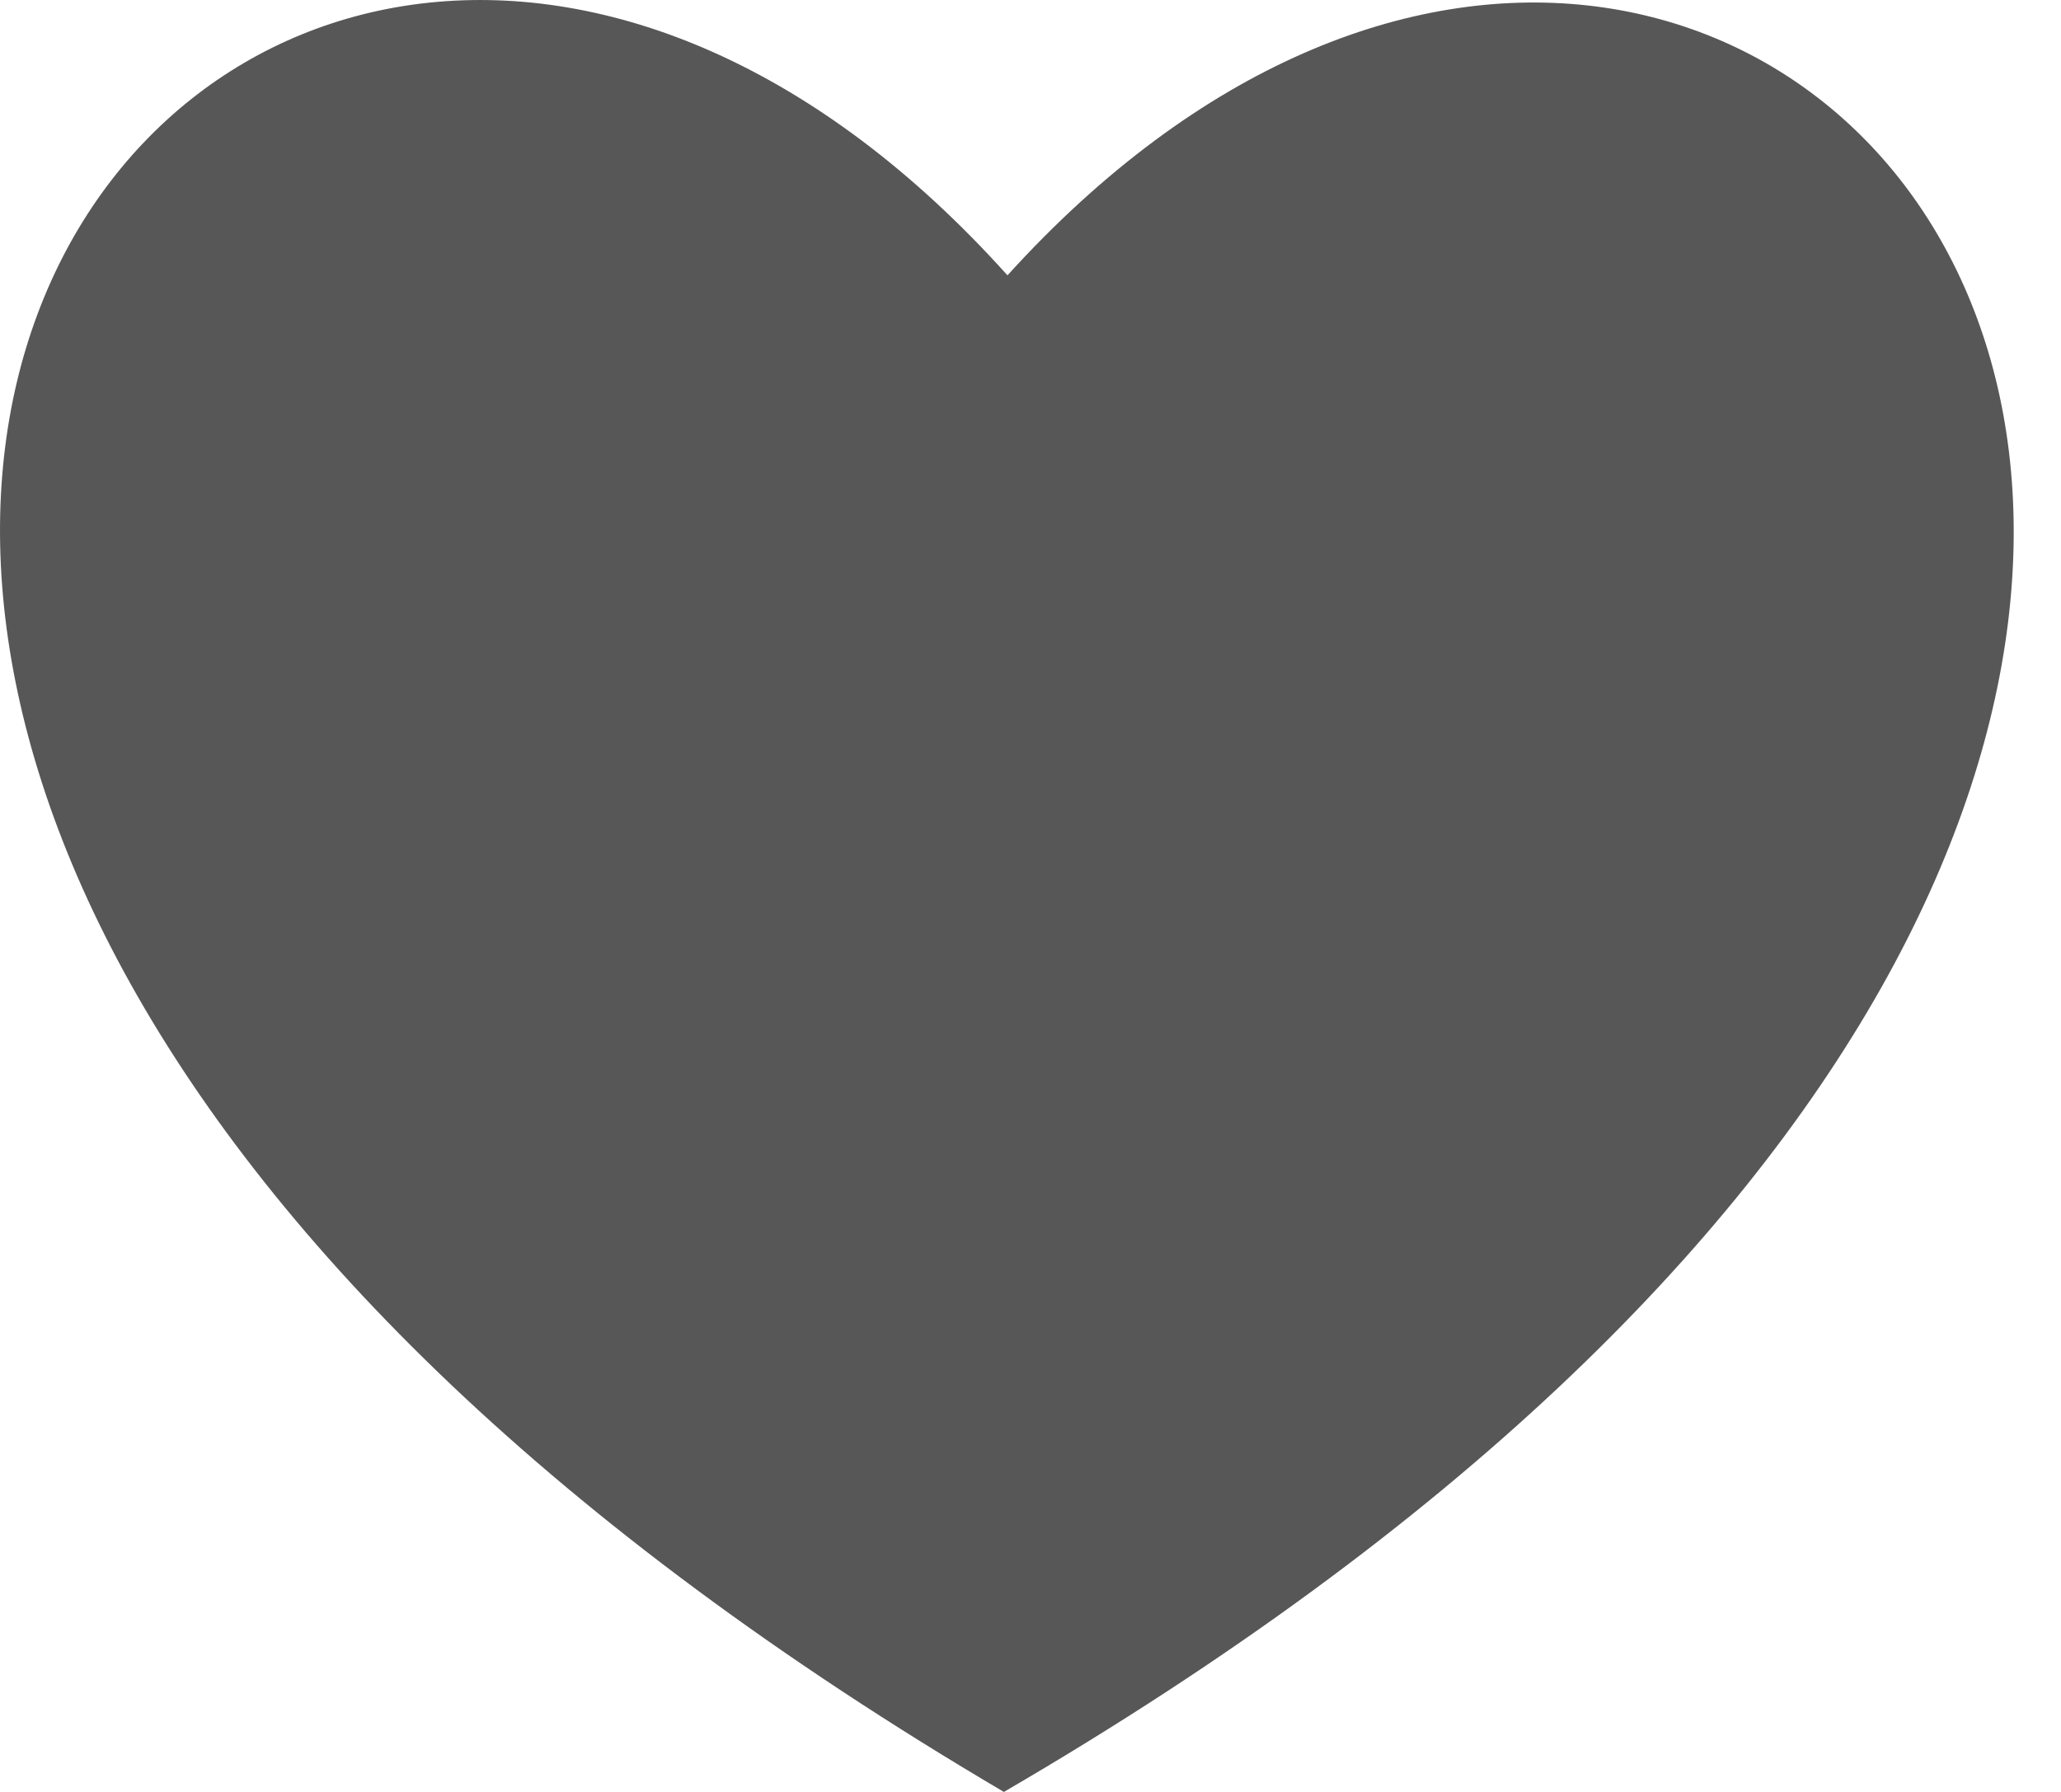 <svg xmlns="http://www.w3.org/2000/svg" width="23" height="20" viewBox="0 0 23 20">
    <path fill="#575757" d="M11.243 3.073C2.703-6.432-9.061 8.069 11.203 20c20.32-11.833 8.625-26.392.04-16.927z"/>
</svg>
